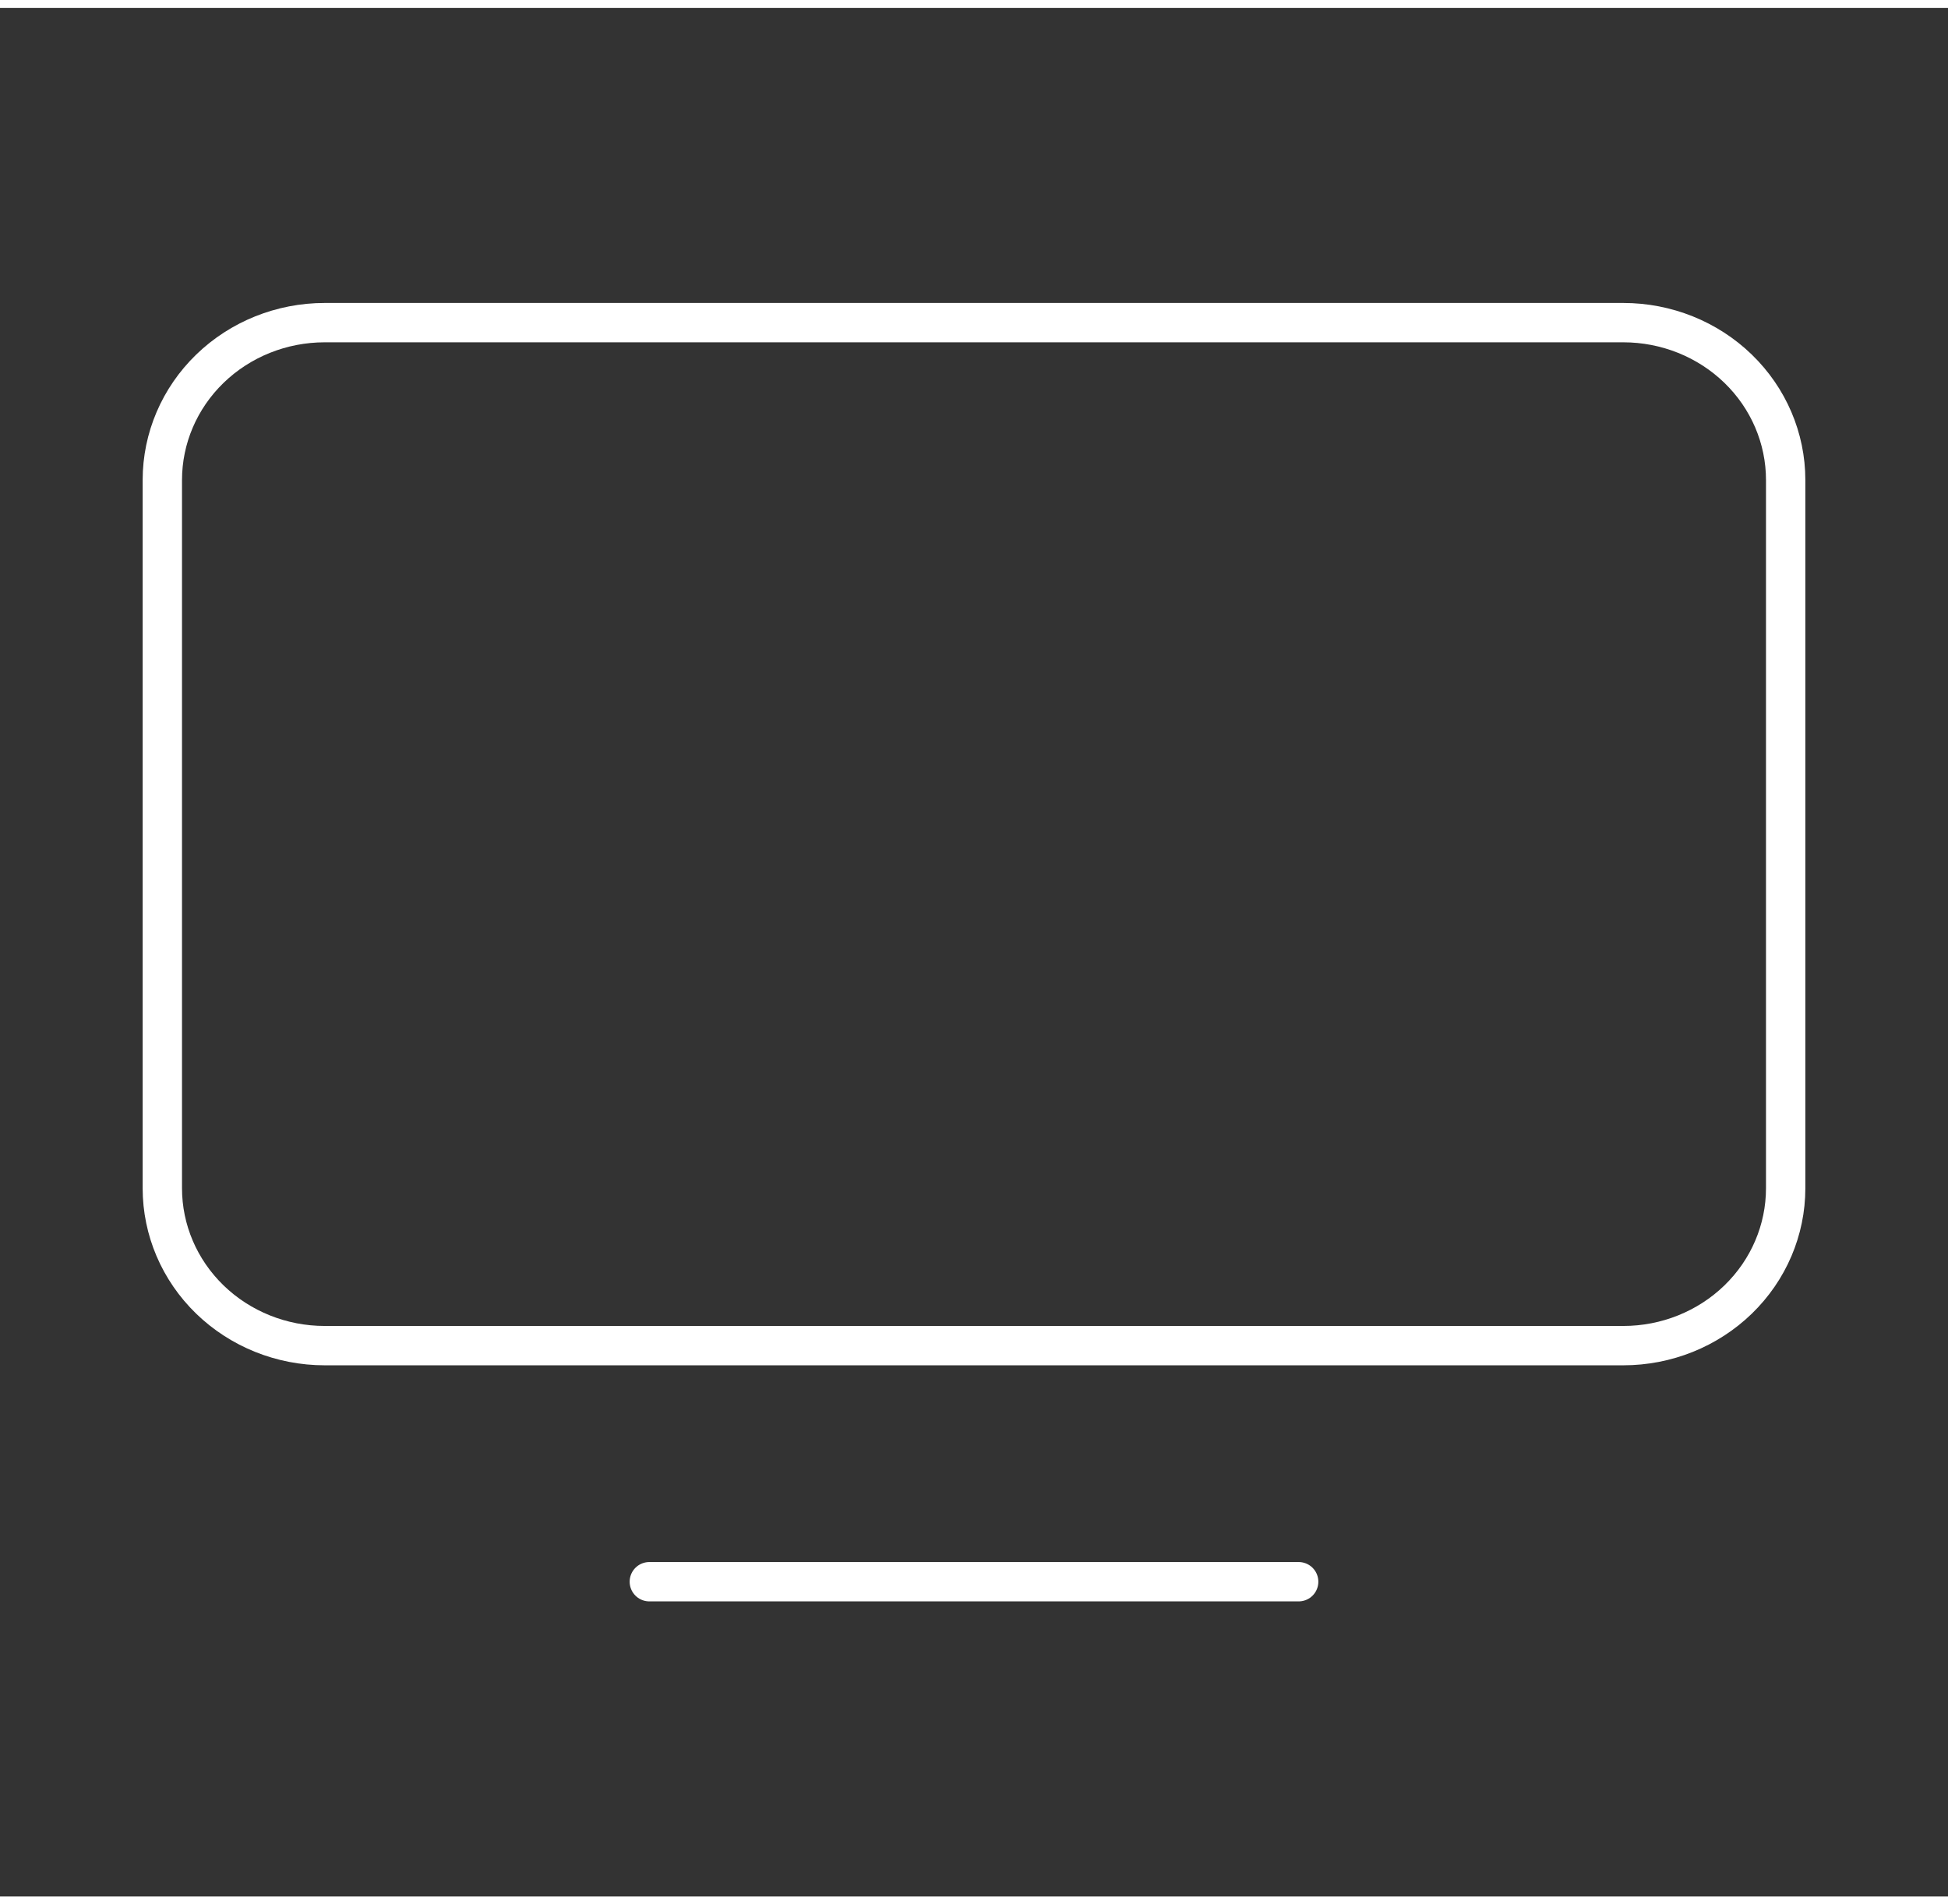 <svg width="90" height="88" viewBox="0 0 99 96" fill="none" xmlns="http://www.w3.org/2000/svg">
<rect x="0" y="0" width="99" height="96" fill="#333333" stroke="none"/>
<path d="M8.25 24C8.25 21.878 9.119 19.843 10.666 18.343C12.213 16.843 14.312 16 16.5 16H82.5C84.688 16 86.787 16.843 88.334 18.343C89.881 19.843 90.75 21.878 90.75 24V60C90.75 62.122 89.881 64.157 88.334 65.657C86.787 67.157 84.688 68 82.5 68H16.5C14.312 68 12.213 67.157 10.666 65.657C9.119 64.157 8.25 62.122 8.25 60V24Z" stroke="white" stroke-width="2" stroke-linecap="round" stroke-linejoin="round"/>
<path d="M33 80H66" stroke="white" stroke-width="2" stroke-linecap="round" stroke-linejoin="round"/>
</svg>
